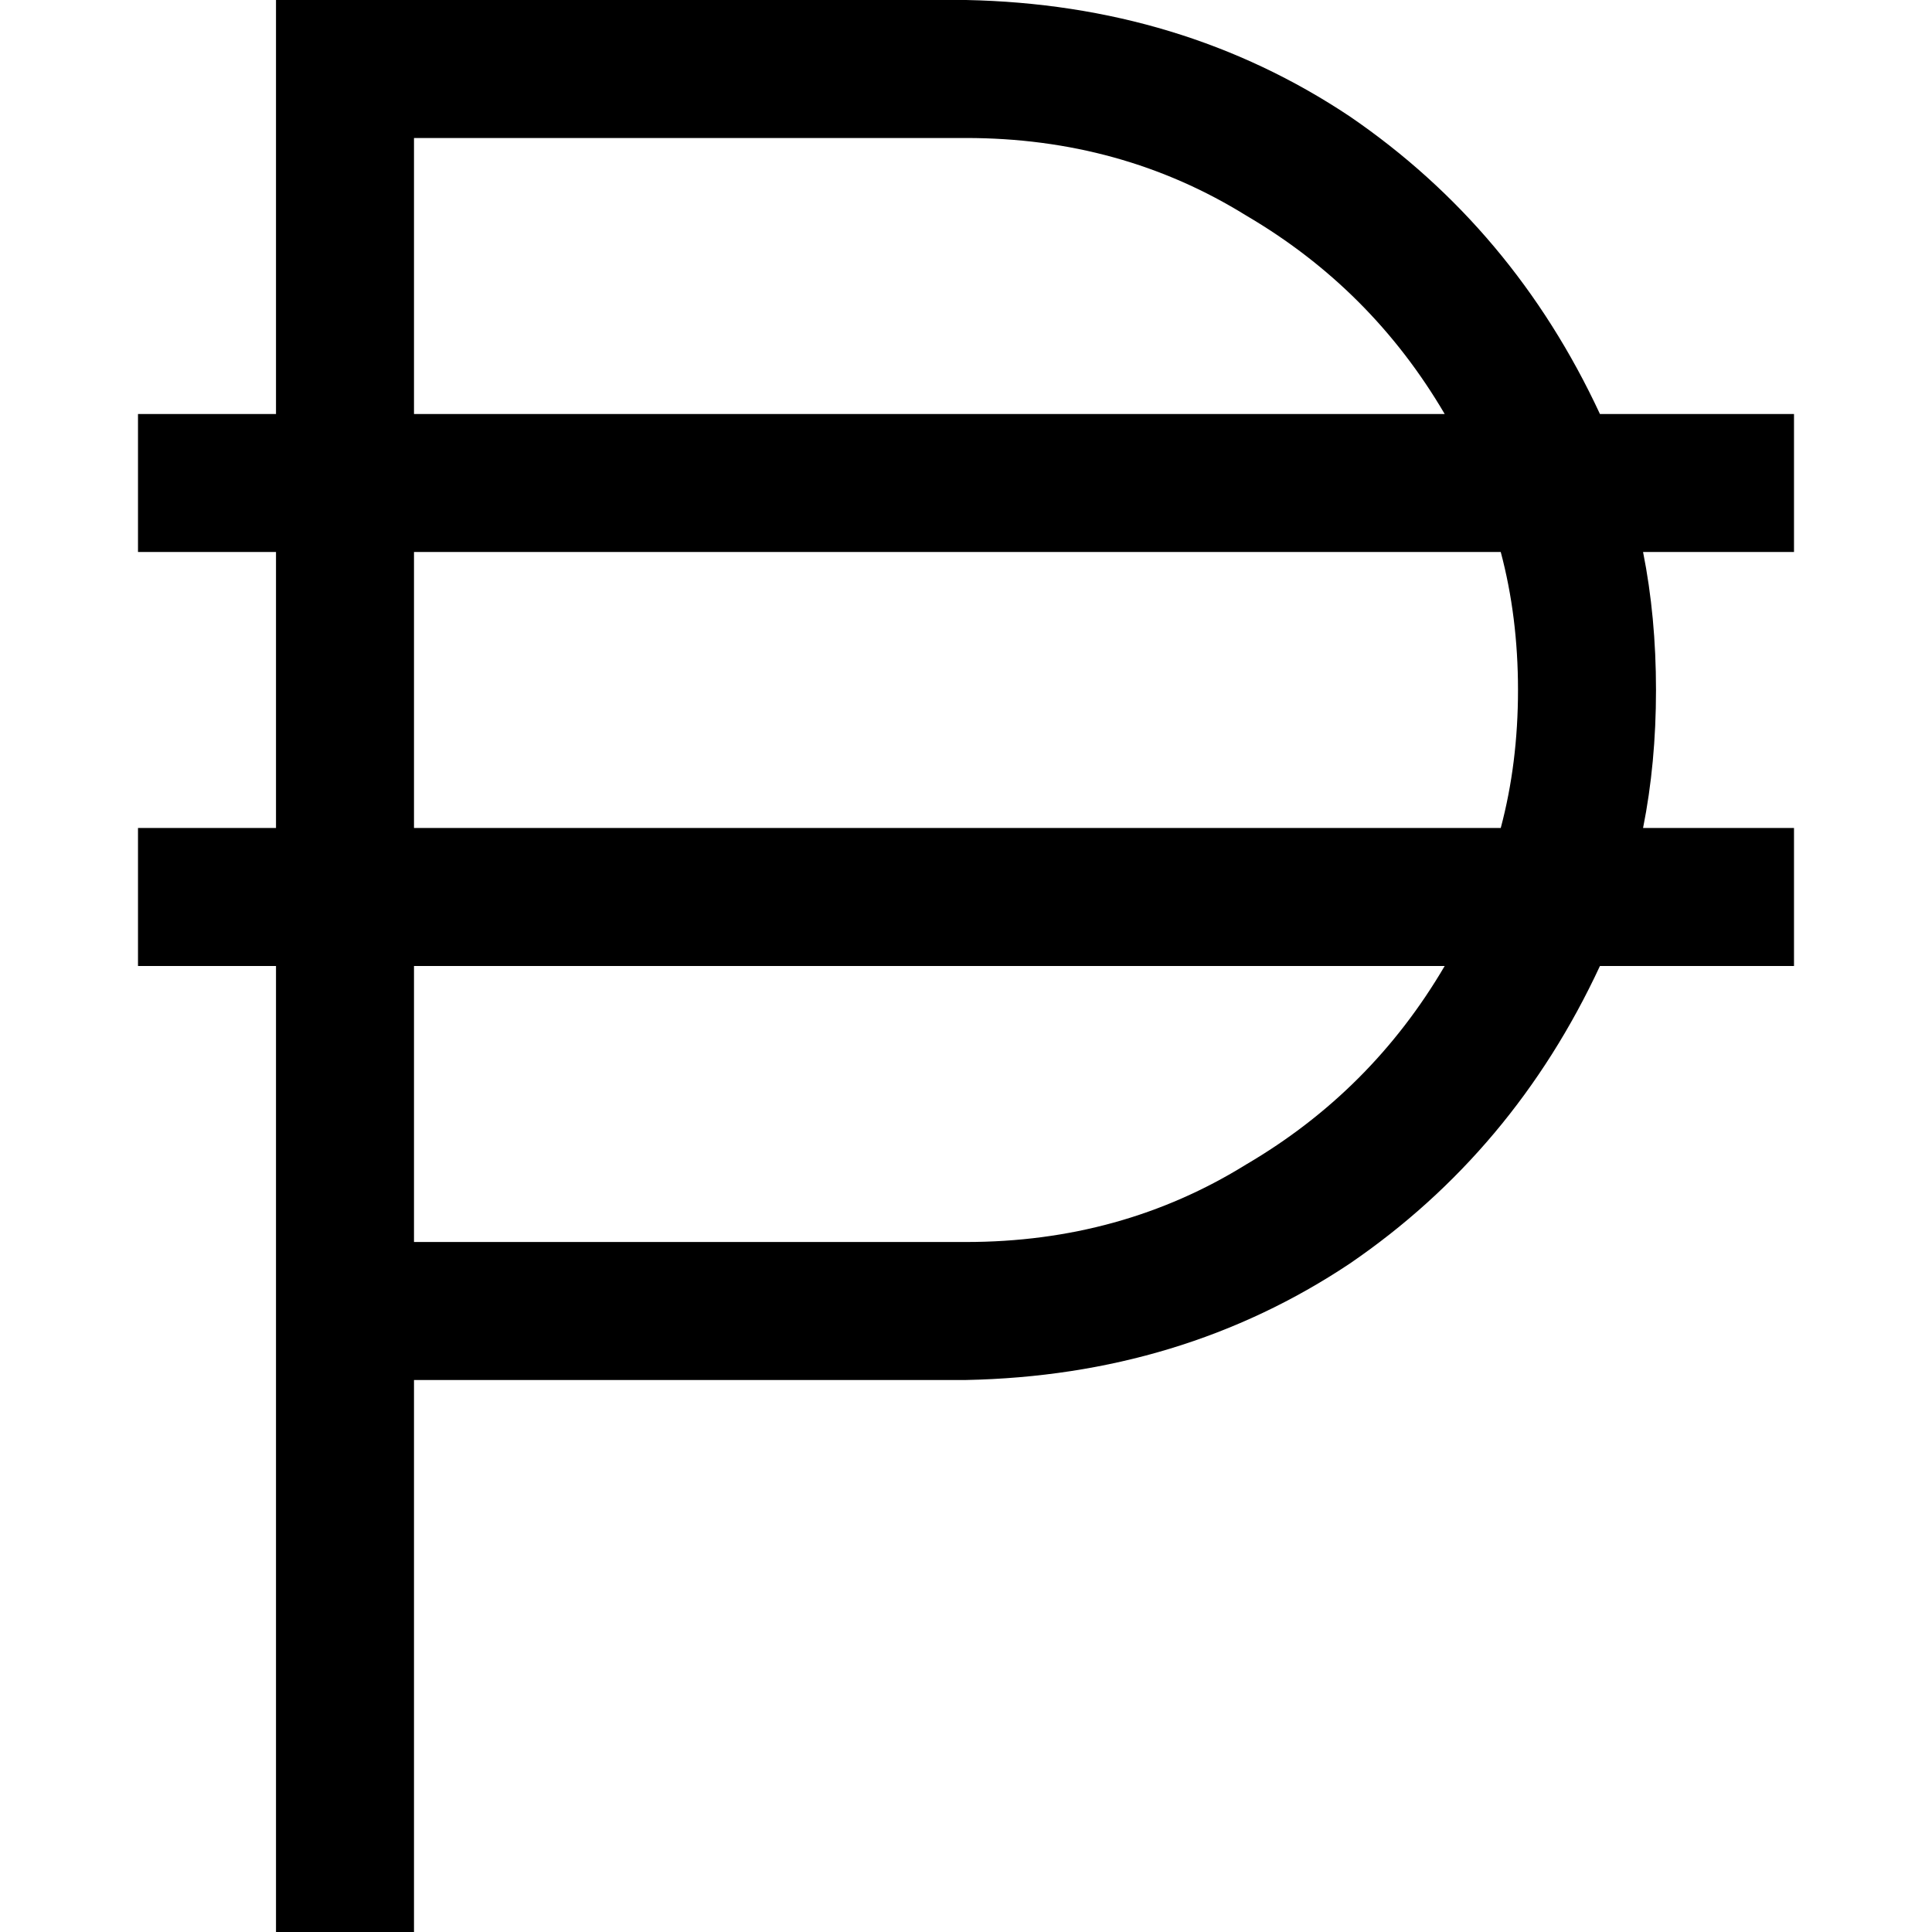 <svg xmlns="http://www.w3.org/2000/svg" viewBox="0 0 512 512">
  <path d="M 91.429 0 L 73.143 0 L 91.429 0 L 73.143 0 L 73.143 18.286 L 73.143 18.286 L 73.143 109.714 L 73.143 109.714 L 36.571 109.714 L 36.571 109.714 L 36.571 146.286 L 36.571 146.286 L 73.143 146.286 L 73.143 146.286 L 73.143 219.429 L 73.143 219.429 L 36.571 219.429 L 36.571 219.429 L 36.571 256 L 36.571 256 L 73.143 256 L 73.143 256 L 73.143 347.429 L 73.143 347.429 L 73.143 493.714 L 73.143 493.714 L 73.143 512 L 73.143 512 L 109.714 512 L 109.714 512 L 109.714 493.714 L 109.714 493.714 L 109.714 365.714 L 109.714 365.714 L 256 365.714 L 256 365.714 Q 313.143 364.571 357.714 334.857 Q 401.143 305.143 424 256 L 475.429 256 L 475.429 256 L 475.429 219.429 L 475.429 219.429 L 435.429 219.429 L 435.429 219.429 Q 438.857 202.286 438.857 182.857 Q 438.857 163.429 435.429 146.286 L 475.429 146.286 L 475.429 146.286 L 475.429 109.714 L 475.429 109.714 L 424 109.714 L 424 109.714 Q 401.143 60.571 357.714 30.857 Q 313.143 1.143 256 0 L 91.429 0 L 91.429 0 Z M 382.857 109.714 L 109.714 109.714 L 382.857 109.714 L 109.714 109.714 L 109.714 36.571 L 109.714 36.571 L 256 36.571 L 256 36.571 Q 297.143 36.571 330.286 57.143 Q 363.429 76.571 382.857 109.714 L 382.857 109.714 Z M 109.714 146.286 L 397.714 146.286 L 109.714 146.286 L 397.714 146.286 Q 402.286 163.429 402.286 182.857 Q 402.286 202.286 397.714 219.429 L 109.714 219.429 L 109.714 219.429 L 109.714 146.286 L 109.714 146.286 Z M 382.857 256 Q 363.429 289.143 330.286 308.571 L 330.286 308.571 L 330.286 308.571 Q 297.143 329.143 256 329.143 L 109.714 329.143 L 109.714 329.143 L 109.714 256 L 109.714 256 L 382.857 256 L 382.857 256 Z" />
</svg>